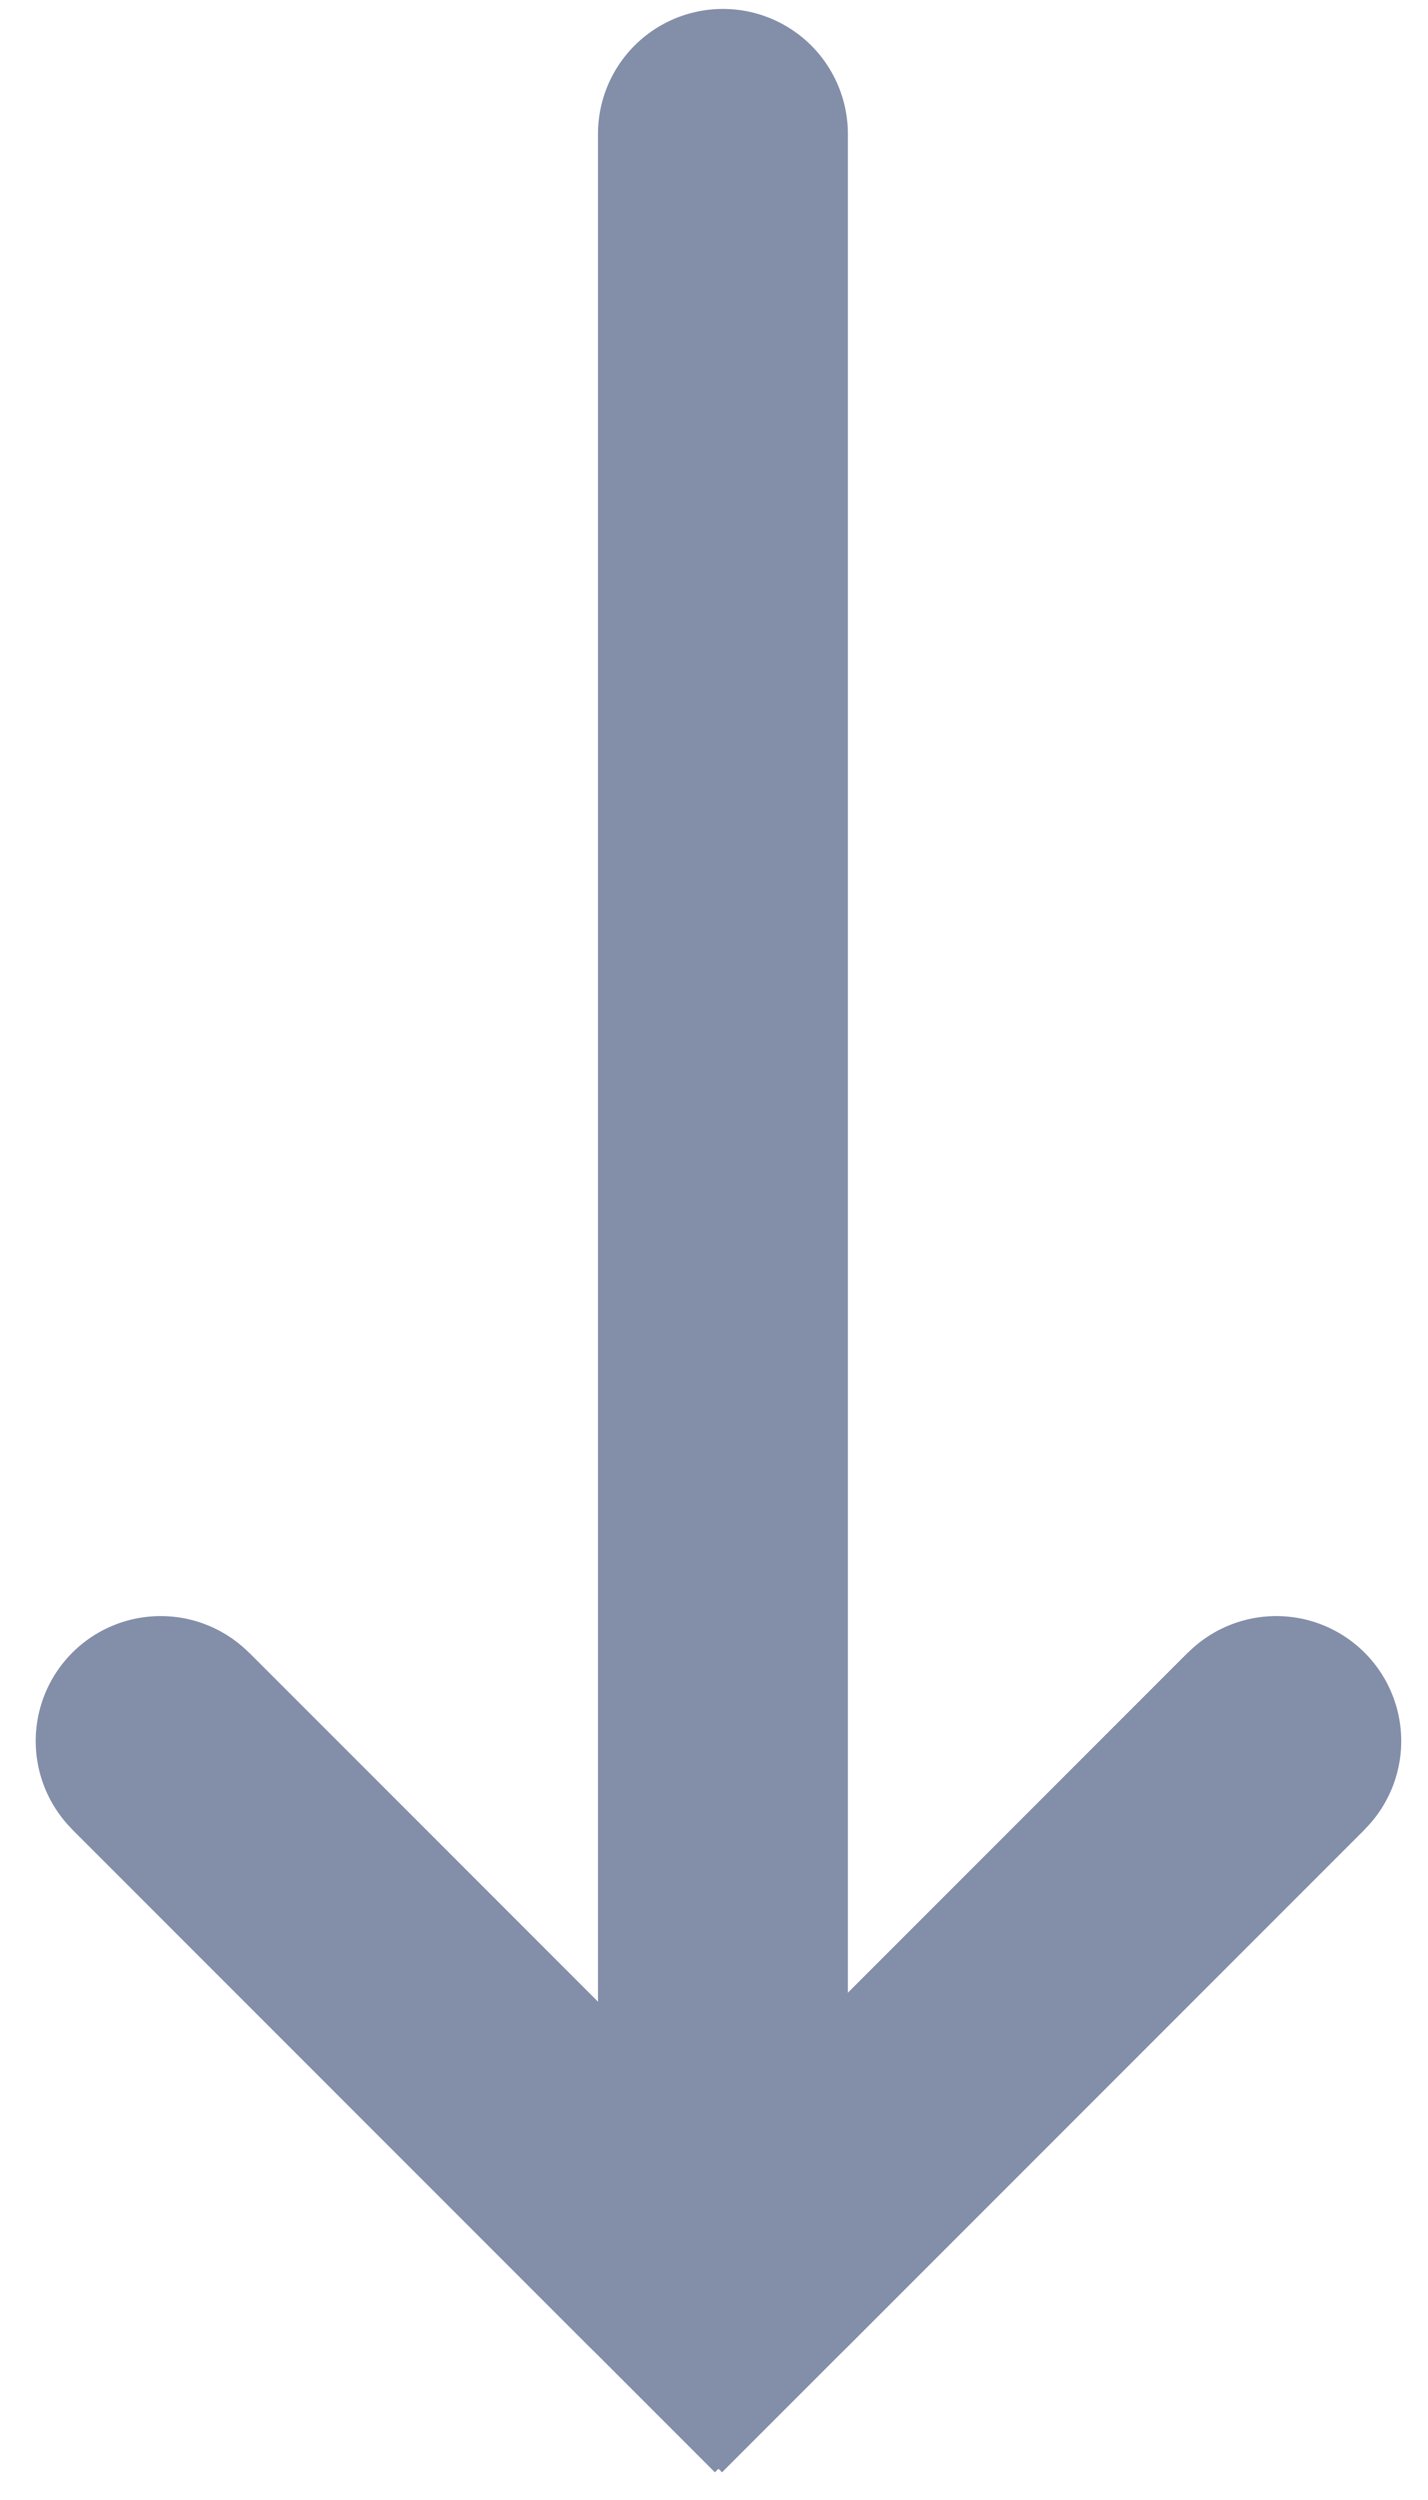 <svg width="16" height="28" xmlns="http://www.w3.org/2000/svg"><g stroke="#838ea9" stroke-width="2.8" fill="none" fill-rule="evenodd"><path d="M8.1 1.5v23.2" stroke-linecap="round"/><path d="M9 26.7l-7.2-7.2" stroke-linejoin="bevel"/><path d="M7.6 25.3l-5.8-5.8" stroke-linecap="round" stroke-linejoin="bevel"/><path d="M7.1 26.7l7.2-7.2" stroke-linejoin="bevel"/><path d="M8.5 25.3l5.8-5.8" stroke-linecap="round" stroke-linejoin="bevel"/></g></svg>